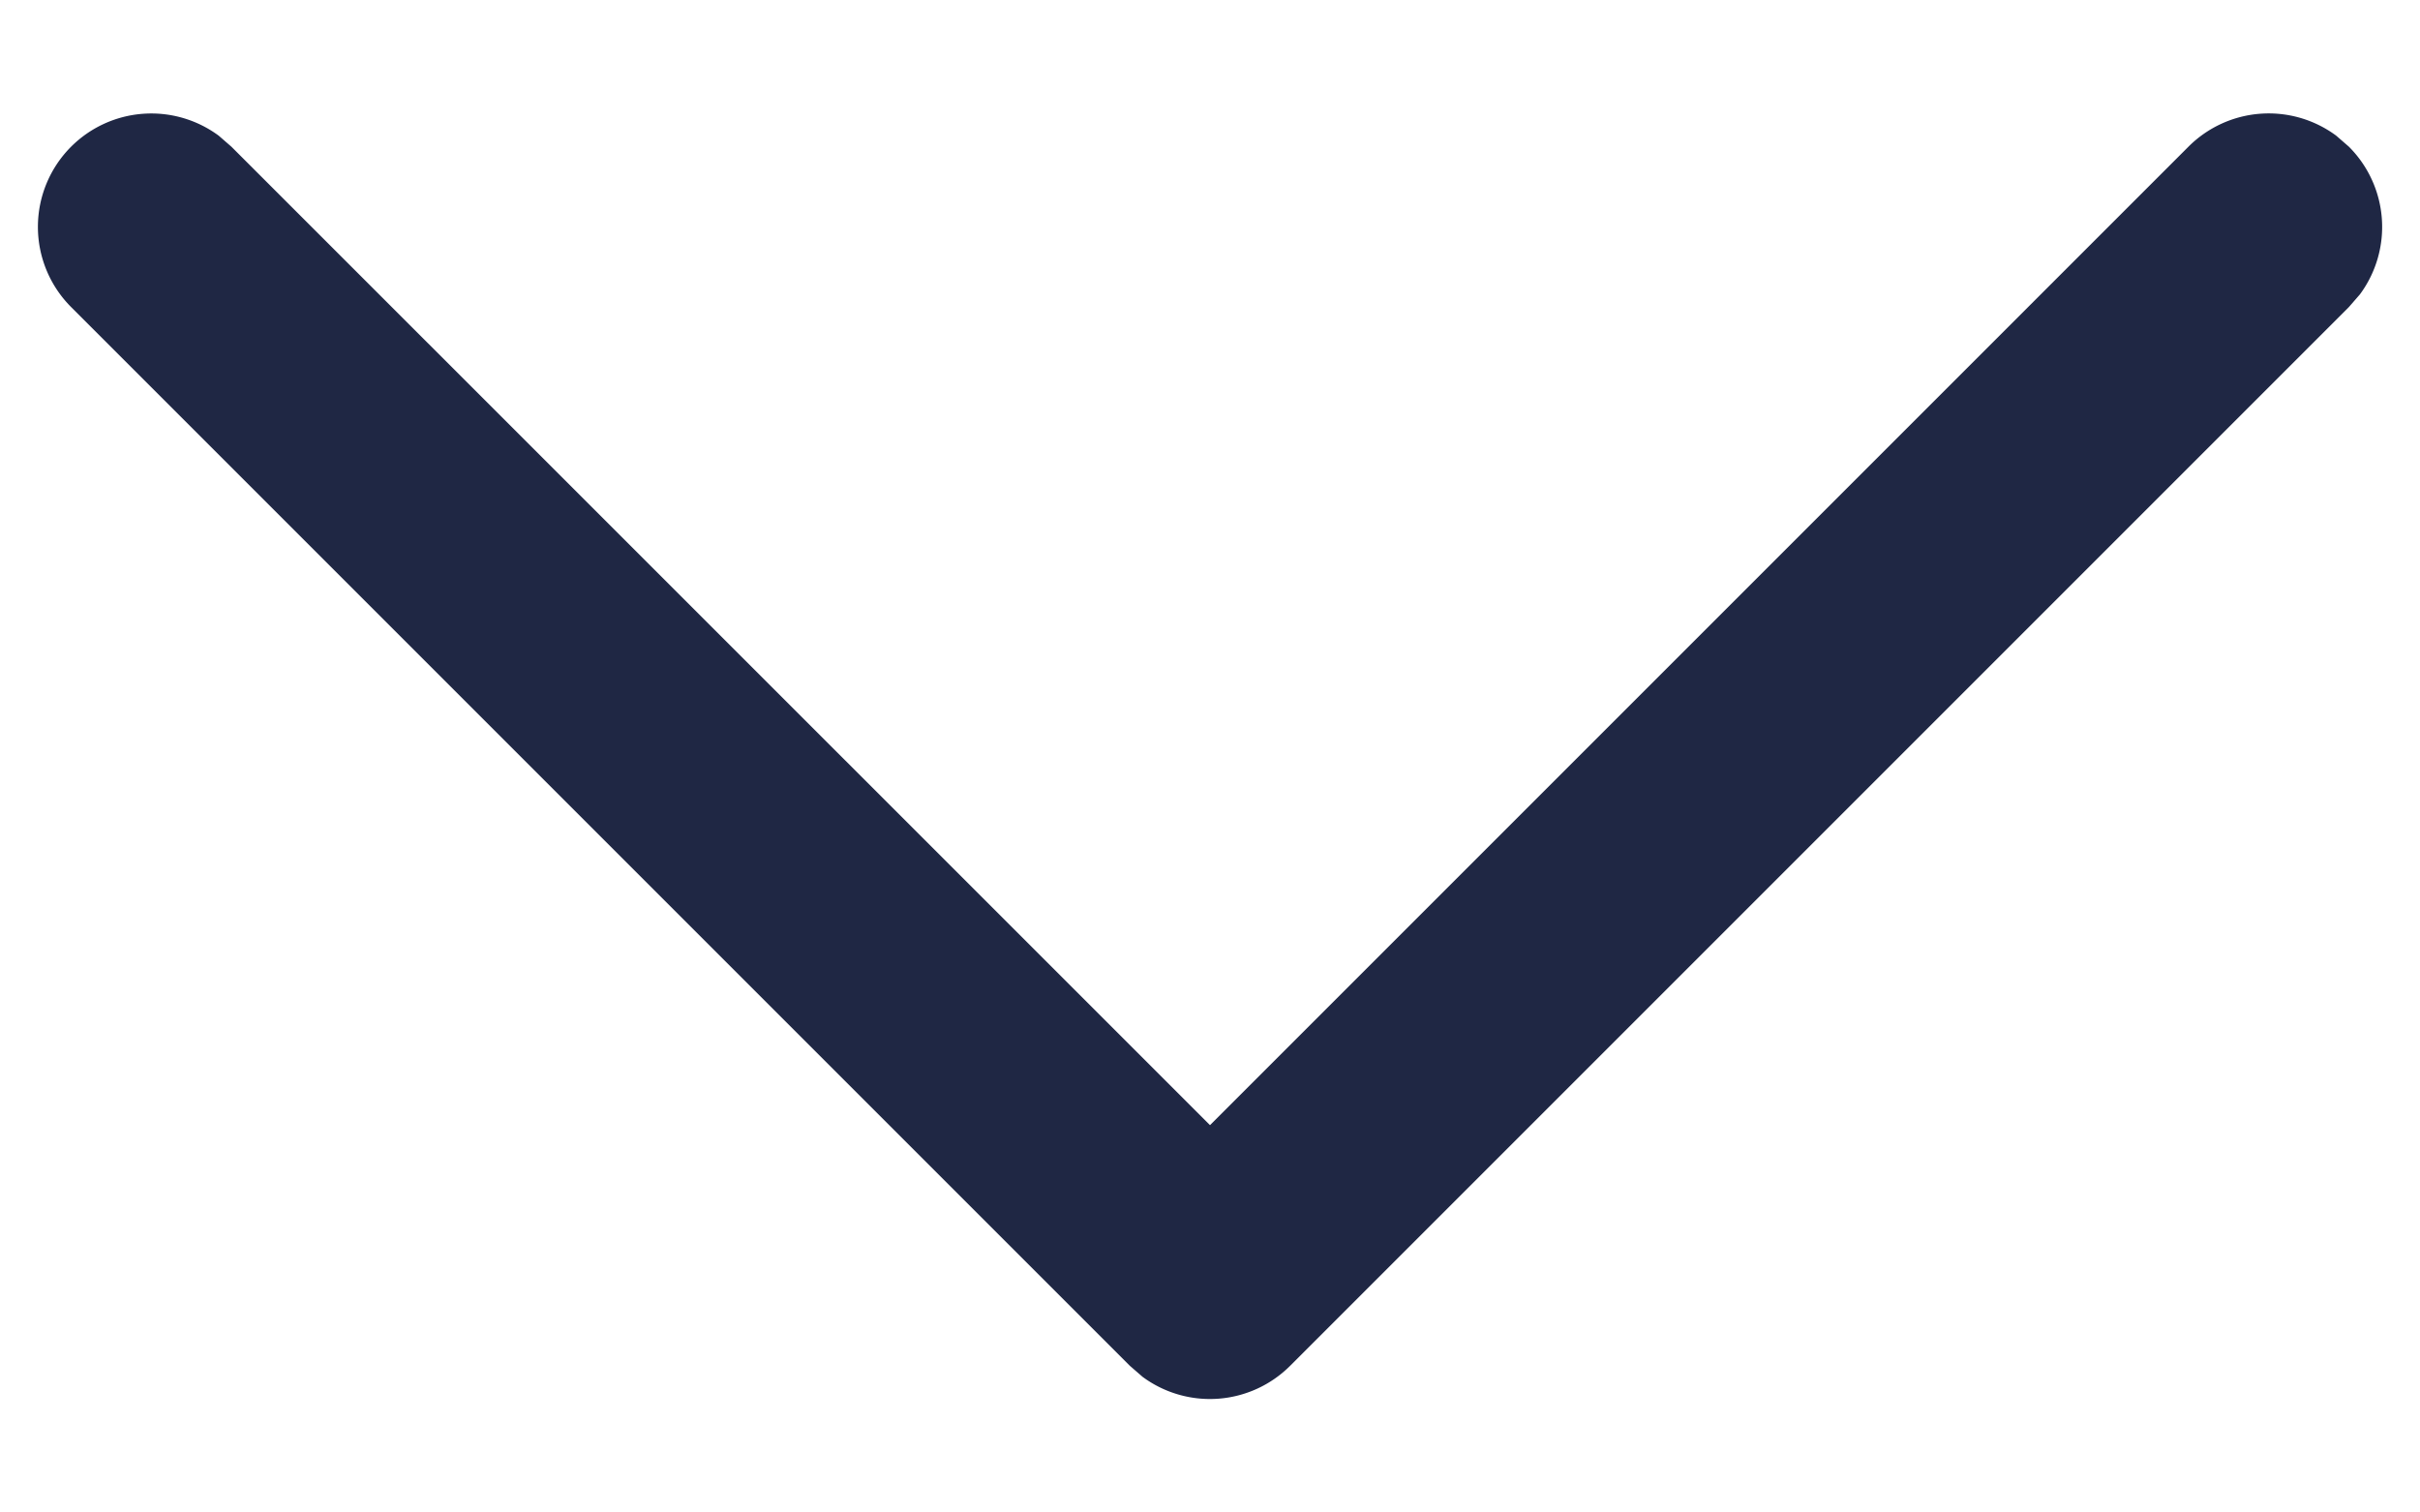 <svg width="16" height="10" fill="none" xmlns="http://www.w3.org/2000/svg"><path d="M.47.97a.75.75 0 0 1 .976-.073L1.53.97 8 7.439l6.47-6.47a.75.75 0 0 1 .976-.072l.084.073a.75.75 0 0 1 .073.976l-.073.084-7 7a.75.75 0 0 1-.976.073L7.47 9.03l-7-7a.75.75 0 0 1 0-1.06Z" fill="#1F2744"/></svg>